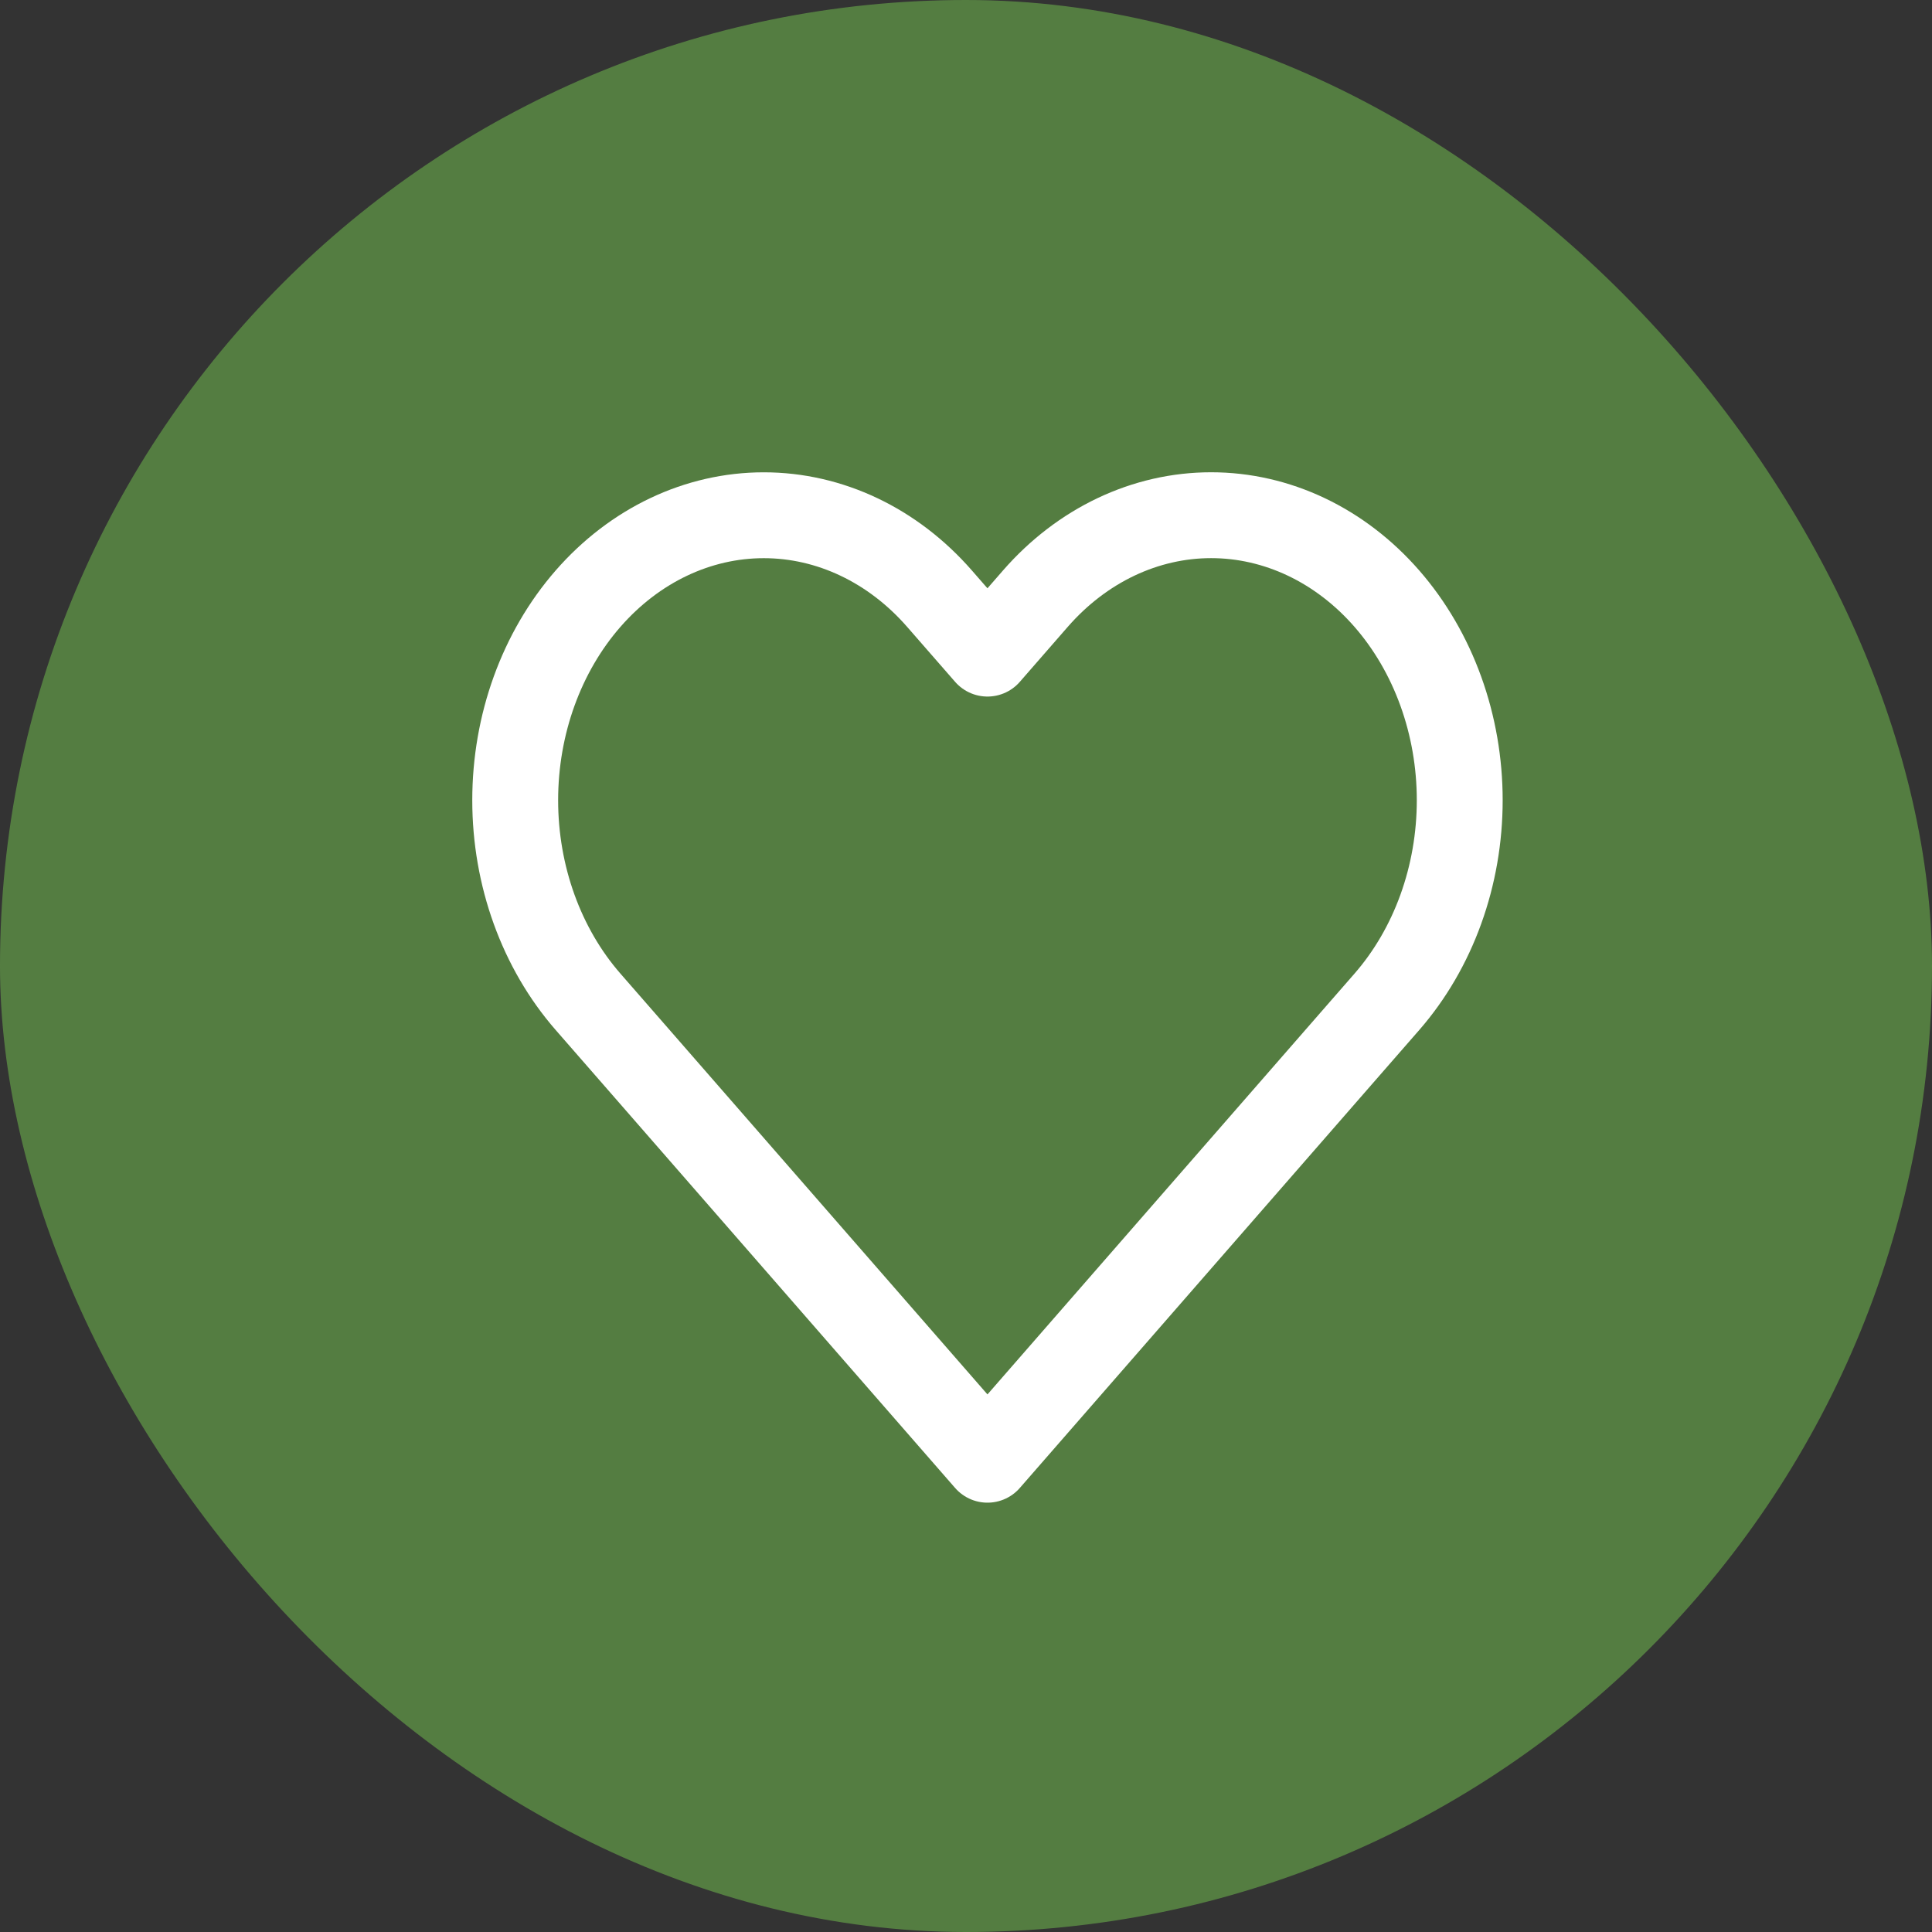 <svg width="45" height="45" viewBox="0 0 45 45" fill="none" xmlns="http://www.w3.org/2000/svg">
<rect x="0" y="0" width="45" height="45" fill="#333333" stroke="none"/>
<rect width="45" height="45" rx="22.5" fill="#6FB84D" fill-opacity="0.56"/>
<path d="M32.304 13.945C31.766 13.328 31.128 12.839 30.425 12.505C29.723 12.172 28.97 12 28.209 12C27.449 12 26.696 12.172 25.994 12.505C25.291 12.839 24.653 13.328 24.115 13.945L23 15.224L21.884 13.945C20.798 12.7 19.326 12.001 17.79 12.001C16.254 12.001 14.782 12.7 13.696 13.945C12.61 15.19 12 16.878 12 18.639C12 20.399 12.61 22.088 13.696 23.333L14.812 24.612L23 34L31.188 24.612L32.304 23.333C32.841 22.717 33.268 21.985 33.559 21.179C33.85 20.374 34 19.511 34 18.639C34 17.767 33.85 16.904 33.559 16.099C33.268 15.293 32.841 14.561 32.304 13.945Z" stroke="white" stroke-width="2" stroke-linecap="round" stroke-linejoin="round"/>
</svg>
